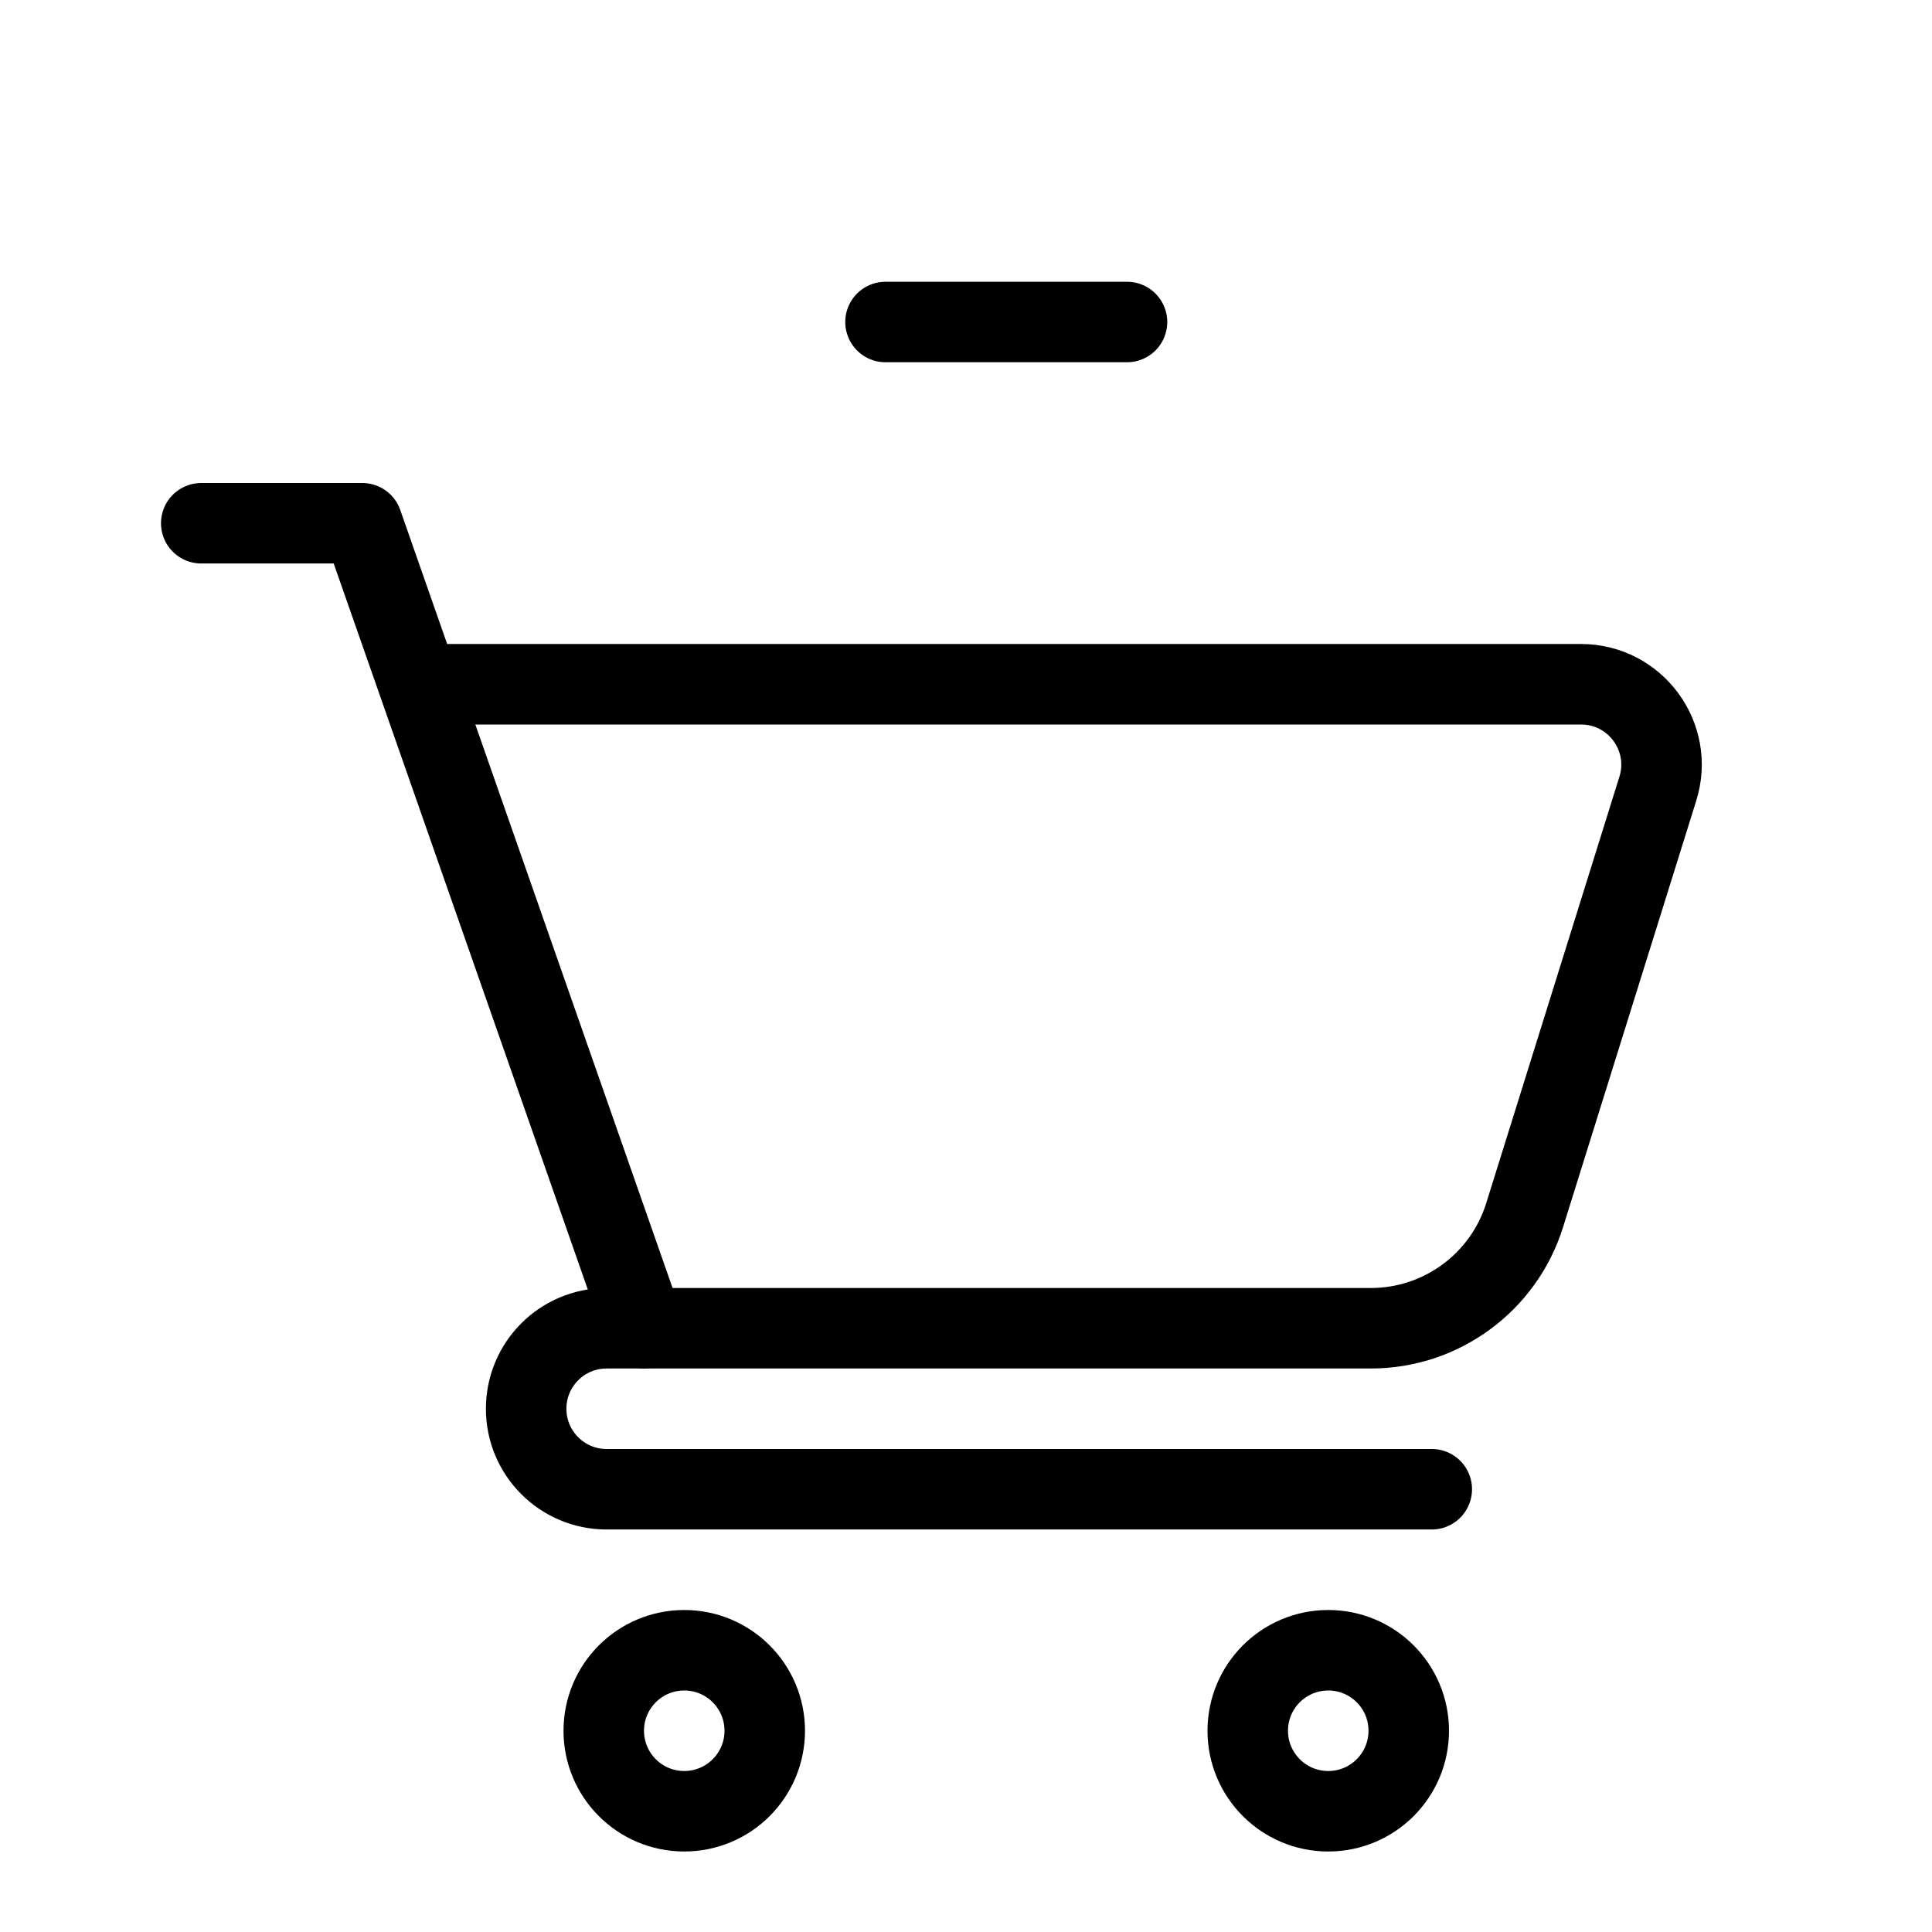 <svg viewBox="0 0 24 24" fill="none" xmlns="http://www.w3.org/2000/svg" width="1em" height="1em"><circle cx="8.5" cy="21.5" r="1" stroke="currentColor"/><circle cx="16.5" cy="21.5" r="1" stroke="currentColor"/><path d="M2.5 6.5H4.5L8 16.5" stroke="currentColor" stroke-linecap="round" stroke-linejoin="round"/><path d="M5.5 8.5L19.64 8.5C20.314 8.5 20.796 9.154 20.594 9.798L18.939 15.097C18.678 15.931 17.904 16.5 17.03 16.5H7.536C6.983 16.5 6.536 16.948 6.536 17.5V17.5C6.536 18.052 6.983 18.5 7.536 18.5H17.786" stroke="currentColor" stroke-linecap="round"/><path d="M11 4L14 4" stroke="currentColor" stroke-linecap="round"/></svg>
